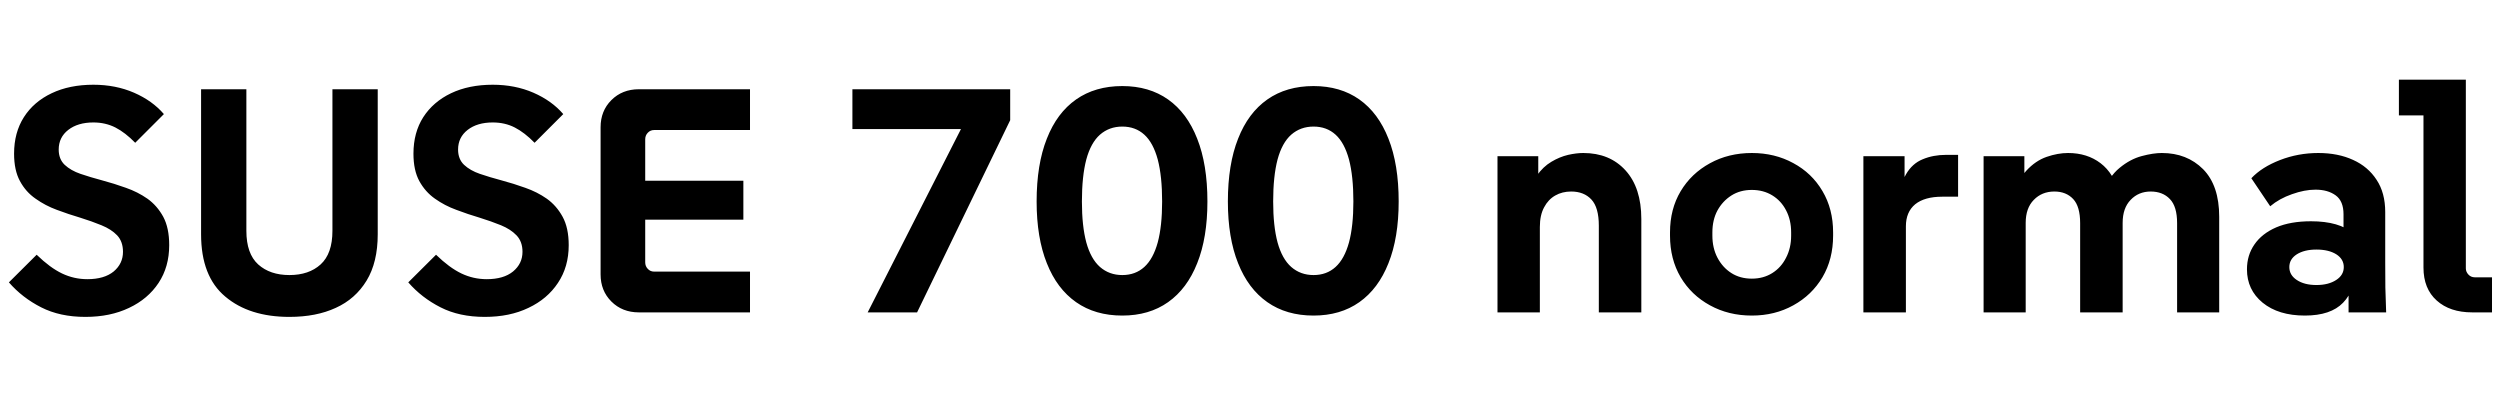 <svg xmlns="http://www.w3.org/2000/svg" xmlns:xlink="http://www.w3.org/1999/xlink" width="188.232" height="30.24"><path fill="black" d="M6.43 23.86L6.43 23.86Q4.51 23.86 3.10 23.14Q1.68 22.42 0.67 21.26L0.67 21.26L2.76 19.18Q3.77 20.16 4.67 20.59Q5.57 21.02 6.58 21.02L6.58 21.02Q7.85 21.02 8.56 20.44Q9.26 19.85 9.26 18.96L9.26 18.96Q9.26 18.19 8.82 17.72Q8.38 17.26 7.64 16.96Q6.91 16.66 6.04 16.39Q5.16 16.13 4.28 15.80Q3.41 15.48 2.68 14.96Q1.94 14.45 1.50 13.63Q1.06 12.82 1.06 11.57L1.06 11.57Q1.06 9.98 1.80 8.82Q2.54 7.66 3.89 7.02Q5.23 6.38 7.03 6.38L7.03 6.38Q8.71 6.38 10.09 6.98Q11.47 7.58 12.34 8.59L12.34 8.59L10.18 10.75Q9.43 9.98 8.69 9.60Q7.94 9.22 7.03 9.22L7.03 9.22Q5.86 9.22 5.14 9.78Q4.42 10.34 4.42 11.26L4.42 11.26Q4.42 11.98 4.87 12.41Q5.33 12.84 6.06 13.09Q6.79 13.34 7.69 13.58Q8.59 13.82 9.48 14.14Q10.37 14.45 11.10 14.96Q11.83 15.48 12.29 16.32Q12.74 17.16 12.74 18.46L12.74 18.46Q12.74 20.09 11.94 21.30Q11.14 22.51 9.72 23.18Q8.30 23.86 6.43 23.86ZM21.79 23.86L21.79 23.86Q18.77 23.86 16.96 22.33Q15.14 20.81 15.14 17.64L15.14 17.64L15.14 6.72L18.55 6.72L18.55 17.38Q18.55 19.10 19.44 19.91Q20.33 20.71 21.79 20.71L21.79 20.71Q23.26 20.71 24.14 19.91Q25.03 19.10 25.03 17.38L25.03 17.38L25.03 6.72L28.44 6.72L28.44 17.64Q28.44 19.75 27.60 21.13Q26.76 22.51 25.28 23.18Q23.81 23.86 21.79 23.86ZM36.50 23.86L36.50 23.86Q34.58 23.86 33.17 23.14Q31.75 22.42 30.74 21.26L30.74 21.26L32.83 19.18Q33.84 20.16 34.74 20.59Q35.64 21.02 36.65 21.02L36.65 21.02Q37.92 21.02 38.63 20.44Q39.34 19.85 39.34 18.96L39.34 18.96Q39.34 18.19 38.89 17.72Q38.45 17.26 37.72 16.96Q36.98 16.66 36.11 16.39Q35.23 16.13 34.36 15.80Q33.48 15.48 32.75 14.96Q32.02 14.45 31.57 13.63Q31.13 12.82 31.13 11.57L31.13 11.57Q31.13 9.98 31.87 8.82Q32.62 7.66 33.96 7.02Q35.30 6.38 37.10 6.38L37.10 6.38Q38.78 6.38 40.16 6.98Q41.54 7.58 42.41 8.59L42.41 8.59L40.25 10.75Q39.50 9.98 38.76 9.60Q38.02 9.22 37.10 9.22L37.10 9.22Q35.93 9.22 35.21 9.78Q34.49 10.34 34.49 11.26L34.49 11.26Q34.49 11.98 34.94 12.41Q35.40 12.84 36.13 13.09Q36.86 13.34 37.76 13.58Q38.66 13.82 39.55 14.14Q40.44 14.45 41.17 14.96Q41.90 15.48 42.36 16.32Q42.82 17.16 42.82 18.46L42.82 18.46Q42.82 20.09 42.01 21.30Q41.21 22.51 39.79 23.18Q38.38 23.86 36.50 23.86ZM56.47 23.52L48.10 23.52Q46.85 23.52 46.03 22.70Q45.22 21.89 45.22 20.66L45.22 20.66L45.22 9.58Q45.22 8.35 46.03 7.54Q46.85 6.72 48.10 6.72L48.10 6.72L56.47 6.72L56.47 9.79L49.25 9.79Q48.96 9.79 48.77 10.00Q48.58 10.20 48.58 10.49L48.58 10.49L48.58 19.75Q48.58 20.04 48.77 20.24Q48.96 20.45 49.25 20.45L49.25 20.45L56.47 20.45L56.47 23.52ZM55.97 16.54L46.85 16.54L46.85 13.61L55.97 13.61L55.97 16.54ZM69.05 23.52L65.33 23.52L72.77 8.90L73.49 9.72L64.18 9.72L64.18 6.72L76.06 6.72L76.06 9.05L69.05 23.52ZM84.50 23.76L84.50 23.76Q82.46 23.76 81.02 22.75Q79.58 21.74 78.82 19.82Q78.05 17.90 78.05 15.17L78.05 15.17Q78.05 12.38 78.82 10.44Q79.58 8.50 81.02 7.49Q82.46 6.48 84.50 6.48L84.50 6.48Q86.52 6.48 87.95 7.49Q89.38 8.50 90.14 10.44Q90.91 12.38 90.91 15.17L90.91 15.17Q90.91 17.90 90.14 19.82Q89.38 21.74 87.95 22.75Q86.52 23.76 84.50 23.76ZM84.50 20.71L84.50 20.71Q85.49 20.71 86.16 20.10Q86.83 19.49 87.17 18.25Q87.50 17.02 87.50 15.17L87.50 15.17Q87.50 13.27 87.17 12.01Q86.83 10.75 86.16 10.14Q85.49 9.53 84.50 9.53L84.50 9.53Q83.52 9.53 82.82 10.14Q82.13 10.75 81.79 12.01Q81.46 13.27 81.46 15.17L81.46 15.17Q81.46 17.02 81.79 18.25Q82.13 19.49 82.82 20.10Q83.52 20.71 84.50 20.71ZM98.90 23.76L98.90 23.76Q96.86 23.76 95.42 22.75Q93.98 21.74 93.22 19.82Q92.45 17.90 92.45 15.17L92.45 15.17Q92.45 12.38 93.22 10.44Q93.98 8.50 95.42 7.49Q96.86 6.48 98.90 6.48L98.90 6.48Q100.92 6.48 102.35 7.49Q103.78 8.50 104.54 10.44Q105.31 12.38 105.31 15.17L105.31 15.17Q105.31 17.90 104.54 19.82Q103.78 21.74 102.35 22.75Q100.92 23.76 98.90 23.76ZM98.90 20.71L98.90 20.71Q99.89 20.71 100.56 20.10Q101.23 19.49 101.57 18.25Q101.90 17.02 101.90 15.17L101.90 15.17Q101.90 13.27 101.57 12.01Q101.23 10.75 100.56 10.14Q99.89 9.53 98.90 9.53L98.90 9.53Q97.92 9.53 97.22 10.14Q96.53 10.75 96.19 12.01Q95.86 13.27 95.86 15.17L95.86 15.17Q95.86 17.02 96.19 18.25Q96.53 19.49 97.22 20.10Q97.92 20.71 98.90 20.71ZM115.94 23.52L112.75 23.52L112.75 11.76L115.82 11.76L115.82 15.02L114.98 15.02Q115.22 13.92 115.70 13.24Q116.18 12.55 116.81 12.18Q117.43 11.81 118.07 11.66Q118.70 11.52 119.21 11.52L119.21 11.52Q121.20 11.52 122.39 12.83Q123.58 14.14 123.58 16.49L123.58 16.49L123.58 23.52L120.38 23.52L120.38 16.99Q120.38 15.62 119.82 15.02Q119.26 14.42 118.30 14.42L118.30 14.42Q117.62 14.42 117.10 14.72Q116.57 15.02 116.26 15.61Q115.94 16.20 115.94 17.09L115.94 17.09L115.94 23.52ZM131.90 23.76L131.90 23.76Q130.15 23.76 128.75 22.99Q127.34 22.22 126.54 20.87Q125.74 19.51 125.74 17.74L125.74 17.74L125.74 17.50Q125.74 15.74 126.54 14.40Q127.34 13.06 128.75 12.29Q130.15 11.52 131.90 11.52L131.90 11.52Q133.63 11.52 135.02 12.28Q136.42 13.03 137.22 14.39Q138.02 15.74 138.02 17.50L138.02 17.50L138.02 17.74Q138.02 19.51 137.22 20.87Q136.42 22.22 135.02 22.99Q133.63 23.76 131.90 23.76ZM131.90 20.98L131.90 20.98Q132.77 20.98 133.44 20.56Q134.11 20.14 134.48 19.40Q134.86 18.67 134.86 17.74L134.86 17.74L134.86 17.50Q134.86 16.56 134.48 15.84Q134.11 15.12 133.44 14.71Q132.77 14.30 131.90 14.30L131.90 14.30Q131.02 14.30 130.36 14.72Q129.70 15.14 129.31 15.85Q128.93 16.56 128.93 17.50L128.93 17.50L128.93 17.74Q128.93 18.67 129.31 19.40Q129.70 20.14 130.36 20.56Q131.02 20.98 131.90 20.98ZM143.50 23.52L140.30 23.52L140.30 11.76L143.40 11.76L143.40 15.36L142.99 15.36Q143.04 13.92 143.51 13.12Q143.98 12.31 144.77 11.99Q145.56 11.66 146.52 11.66L146.52 11.66L147.43 11.66L147.43 14.81L146.23 14.81Q144.91 14.81 144.20 15.38Q143.50 15.96 143.50 17.04L143.50 17.04L143.50 23.52ZM152.52 23.52L149.35 23.52L149.35 11.76L152.42 11.76L152.42 15.02L151.56 15.02Q151.87 13.61 152.57 12.85Q153.26 12.10 154.10 11.81Q154.94 11.52 155.71 11.52L155.71 11.52Q157.15 11.52 158.16 12.29Q159.17 13.06 159.55 14.57L159.55 14.57L158.30 14.57Q158.78 13.30 159.59 12.64Q160.39 11.98 161.26 11.75Q162.12 11.52 162.77 11.52L162.77 11.52Q164.66 11.52 165.88 12.74Q167.09 13.97 167.09 16.32L167.09 16.32L167.09 23.52L163.92 23.52L163.92 16.80Q163.92 15.55 163.38 14.99Q162.84 14.42 161.93 14.42L161.93 14.42Q161.02 14.42 160.42 15.05Q159.82 15.67 159.82 16.78L159.82 16.78L159.82 23.52L156.62 23.52L156.62 16.80Q156.62 15.55 156.10 14.99Q155.57 14.42 154.68 14.42L154.68 14.42Q153.74 14.42 153.13 15.05Q152.52 15.67 152.52 16.78L152.52 16.78L152.52 23.52ZM179.66 23.52L176.83 23.52L176.83 19.82L176.45 18.62L176.45 16.13Q176.45 15.14 175.86 14.71Q175.27 14.28 174.34 14.28L174.34 14.28Q173.52 14.28 172.57 14.62Q171.62 14.95 170.93 15.53L170.93 15.53L169.51 13.42Q170.30 12.58 171.67 12.05Q173.04 11.52 174.55 11.52L174.55 11.52Q176.04 11.52 177.17 12.04Q178.30 12.55 178.94 13.54Q179.59 14.52 179.59 15.96L179.59 15.96L179.59 19.78Q179.59 20.71 179.60 21.65Q179.62 22.58 179.66 23.52L179.66 23.52ZM173.54 23.76L173.54 23.76Q171.55 23.76 170.36 22.79Q169.18 21.82 169.18 20.28L169.18 20.28Q169.18 19.22 169.74 18.41Q170.30 17.59 171.38 17.12Q172.46 16.66 174.00 16.66L174.00 16.66Q176.14 16.66 177.19 17.58Q178.25 18.50 178.25 20.04L178.25 20.04L177.36 20.04Q177.36 21.82 176.42 22.79Q175.49 23.76 173.54 23.76ZM174.41 21.46L174.41 21.46Q175.32 21.46 175.90 21.08Q176.47 20.71 176.47 20.11L176.47 20.11Q176.47 19.51 175.91 19.15Q175.34 18.79 174.41 18.79L174.41 18.79Q173.50 18.79 172.93 19.15Q172.37 19.51 172.37 20.11L172.37 20.11Q172.37 20.71 172.93 21.08Q173.50 21.46 174.41 21.46ZM187.63 23.52L186.14 23.52Q184.46 23.52 183.47 22.63Q182.47 21.74 182.47 20.14L182.47 20.14L182.47 7.27L183.89 8.69L180.62 8.69L180.62 6L185.66 6L185.66 20.21Q185.66 20.47 185.86 20.68Q186.05 20.88 186.34 20.88L186.34 20.88L187.63 20.88L187.63 23.52Z"/></svg>